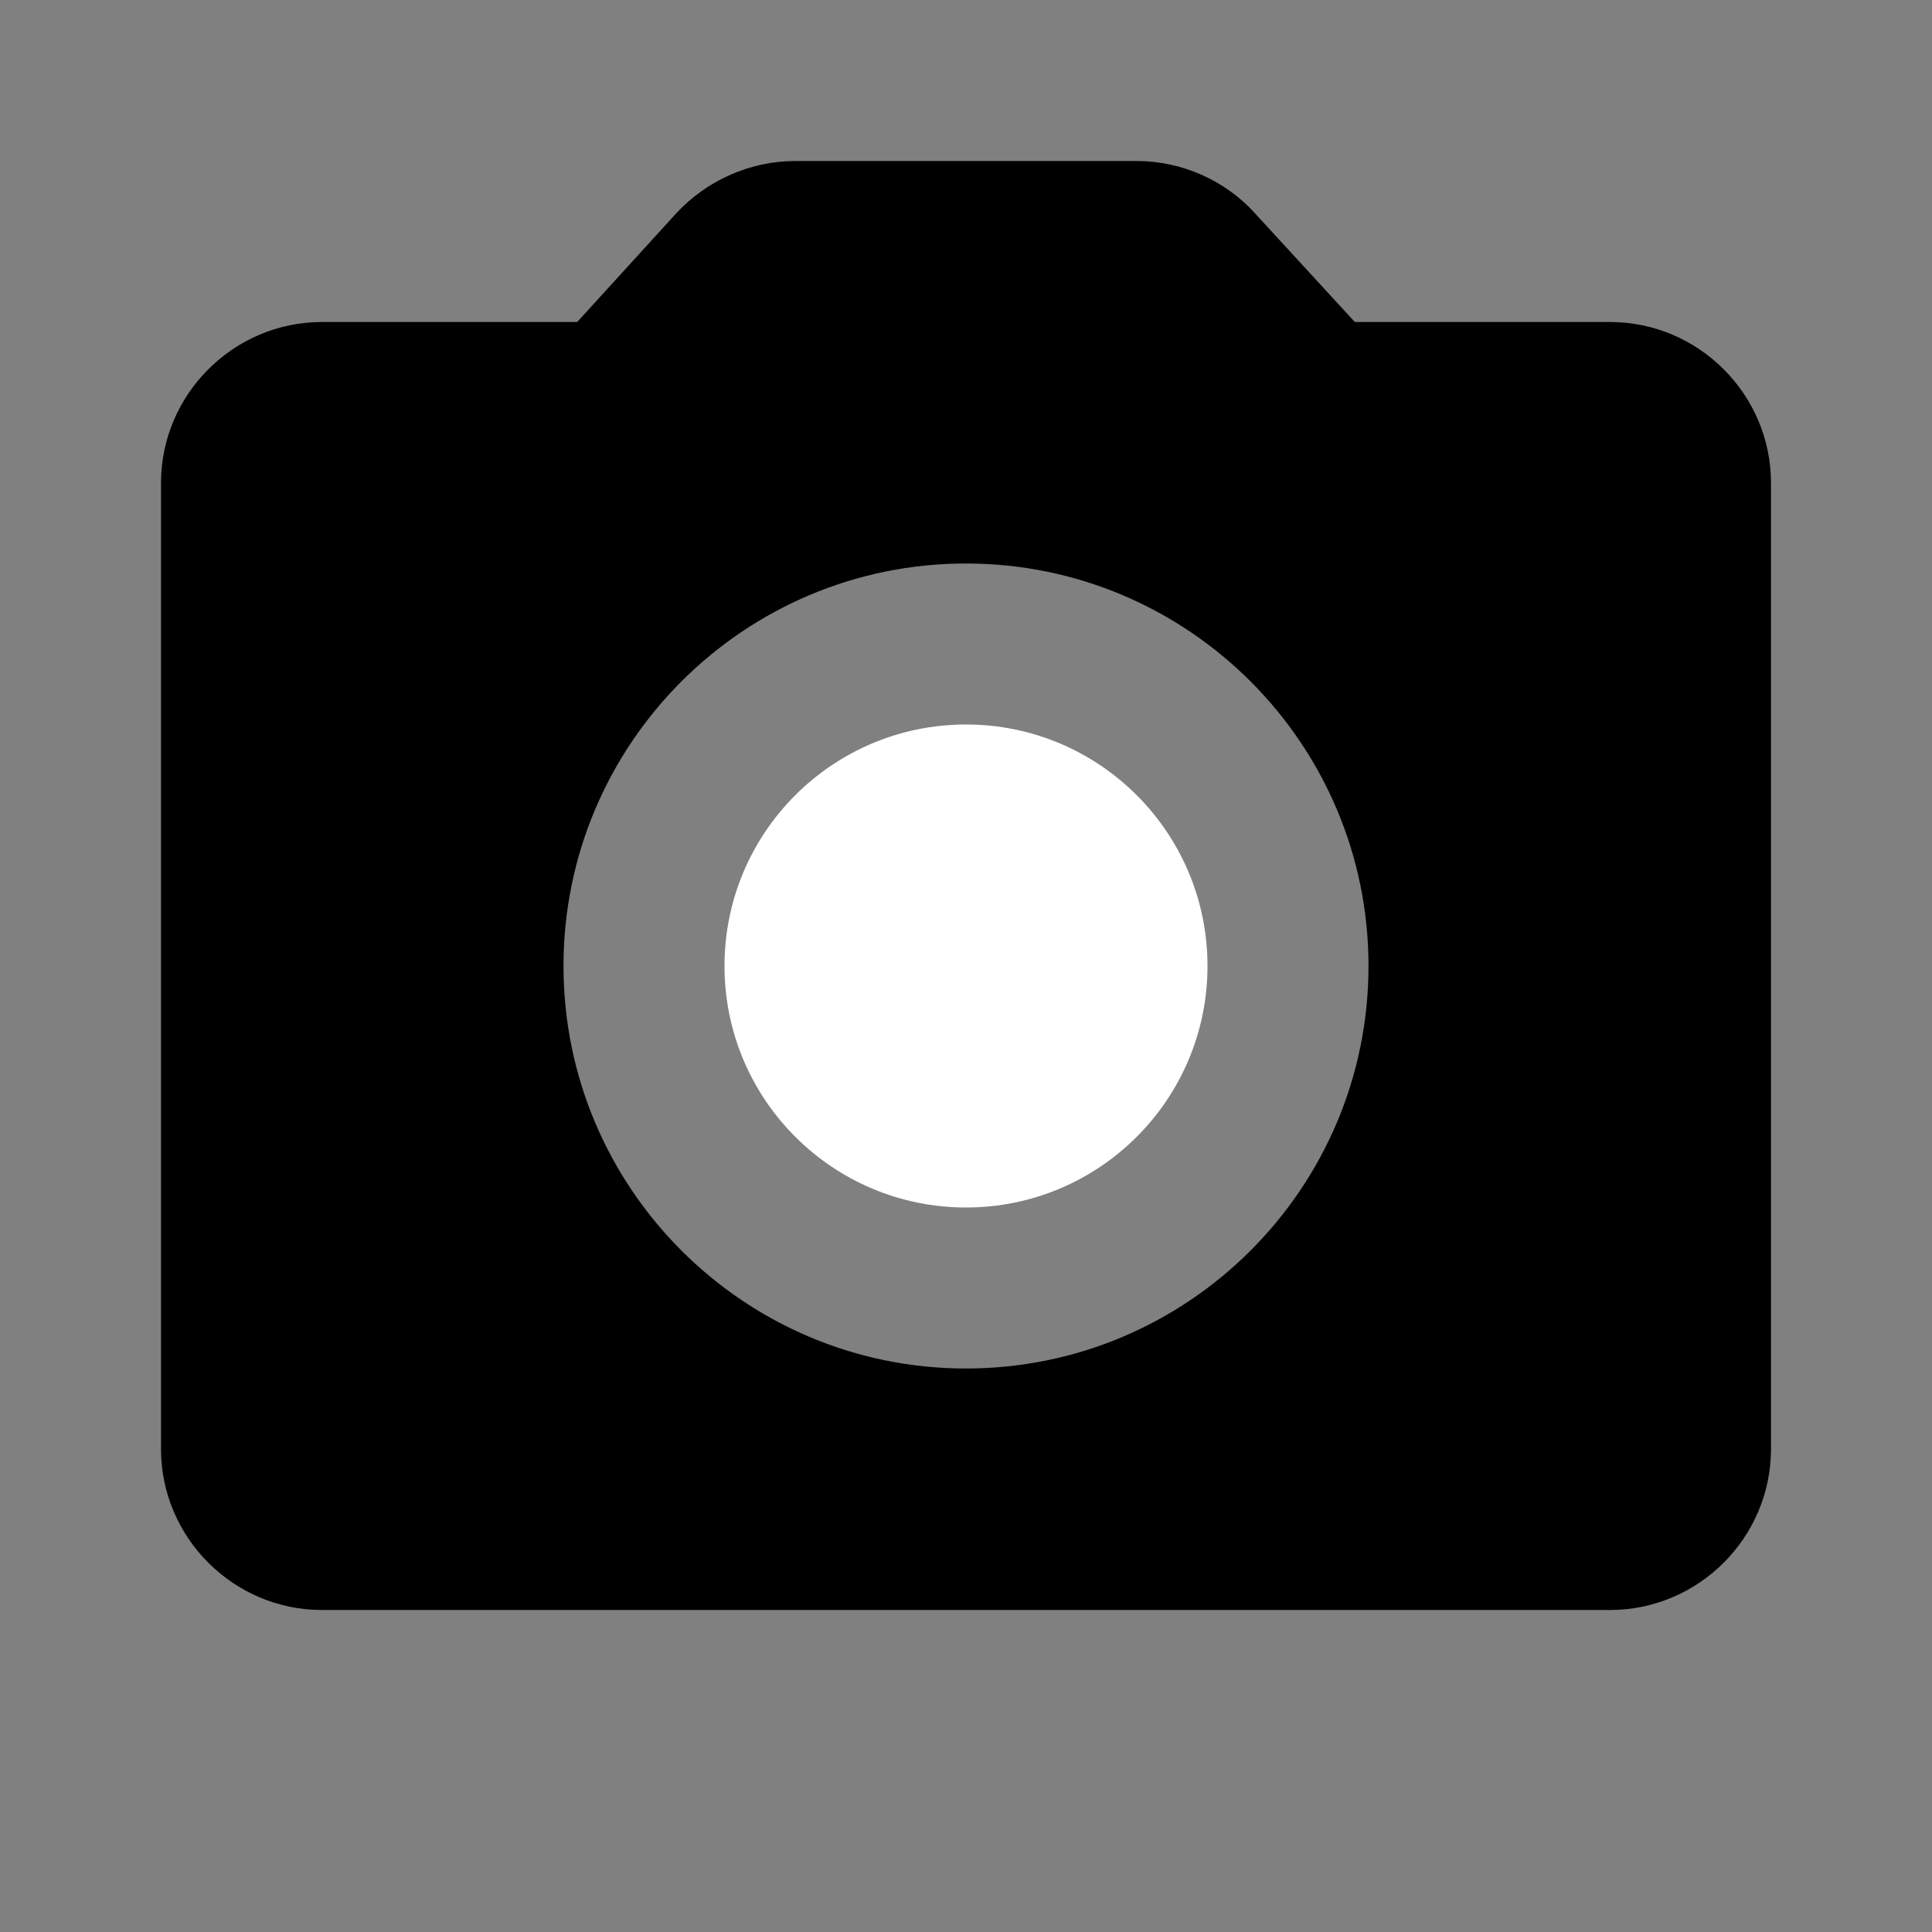 <svg width="54" height="54" viewBox="0 0 54 54" fill="none" xmlns="http://www.w3.org/2000/svg">
<rect x="0" y="0" width="54" height="54" fill="#808080" stroke="none"/>
<g id="photo_camera_black_24dp (2) 1" clip-path="url(#clip0_2028_18670)">
<path id="Vector" d="M27 33.75C30.728 33.75 33.75 30.728 33.75 27C33.75 23.272 30.728 20.25 27 20.25C23.272 20.25 20.25 23.272 20.25 27C20.25 30.728 23.272 33.75 27 33.75Z" fill="white"/>
<path id="Vector_2" d="M45 9H37.867L35.078 5.963C34.245 5.04 33.03 4.5 31.77 4.5H22.23C20.97 4.5 19.755 5.04 18.9 5.963L16.133 9H9C6.525 9 4.5 11.025 4.5 13.5V40.5C4.5 42.975 6.525 45 9 45H45C47.475 45 49.5 42.975 49.5 40.5V13.5C49.5 11.025 47.475 9 45 9ZM27 38.25C20.79 38.25 15.75 33.21 15.75 27C15.75 20.79 20.79 15.75 27 15.75C33.21 15.75 38.25 20.79 38.25 27C38.25 33.21 33.21 38.25 27 38.25Z" fill="black"/>
</g>
<defs>
<clipPath id="clip0_2028_18670">
<rect width="54" height="54" fill="black"/>
</clipPath>
</defs>
</svg>
